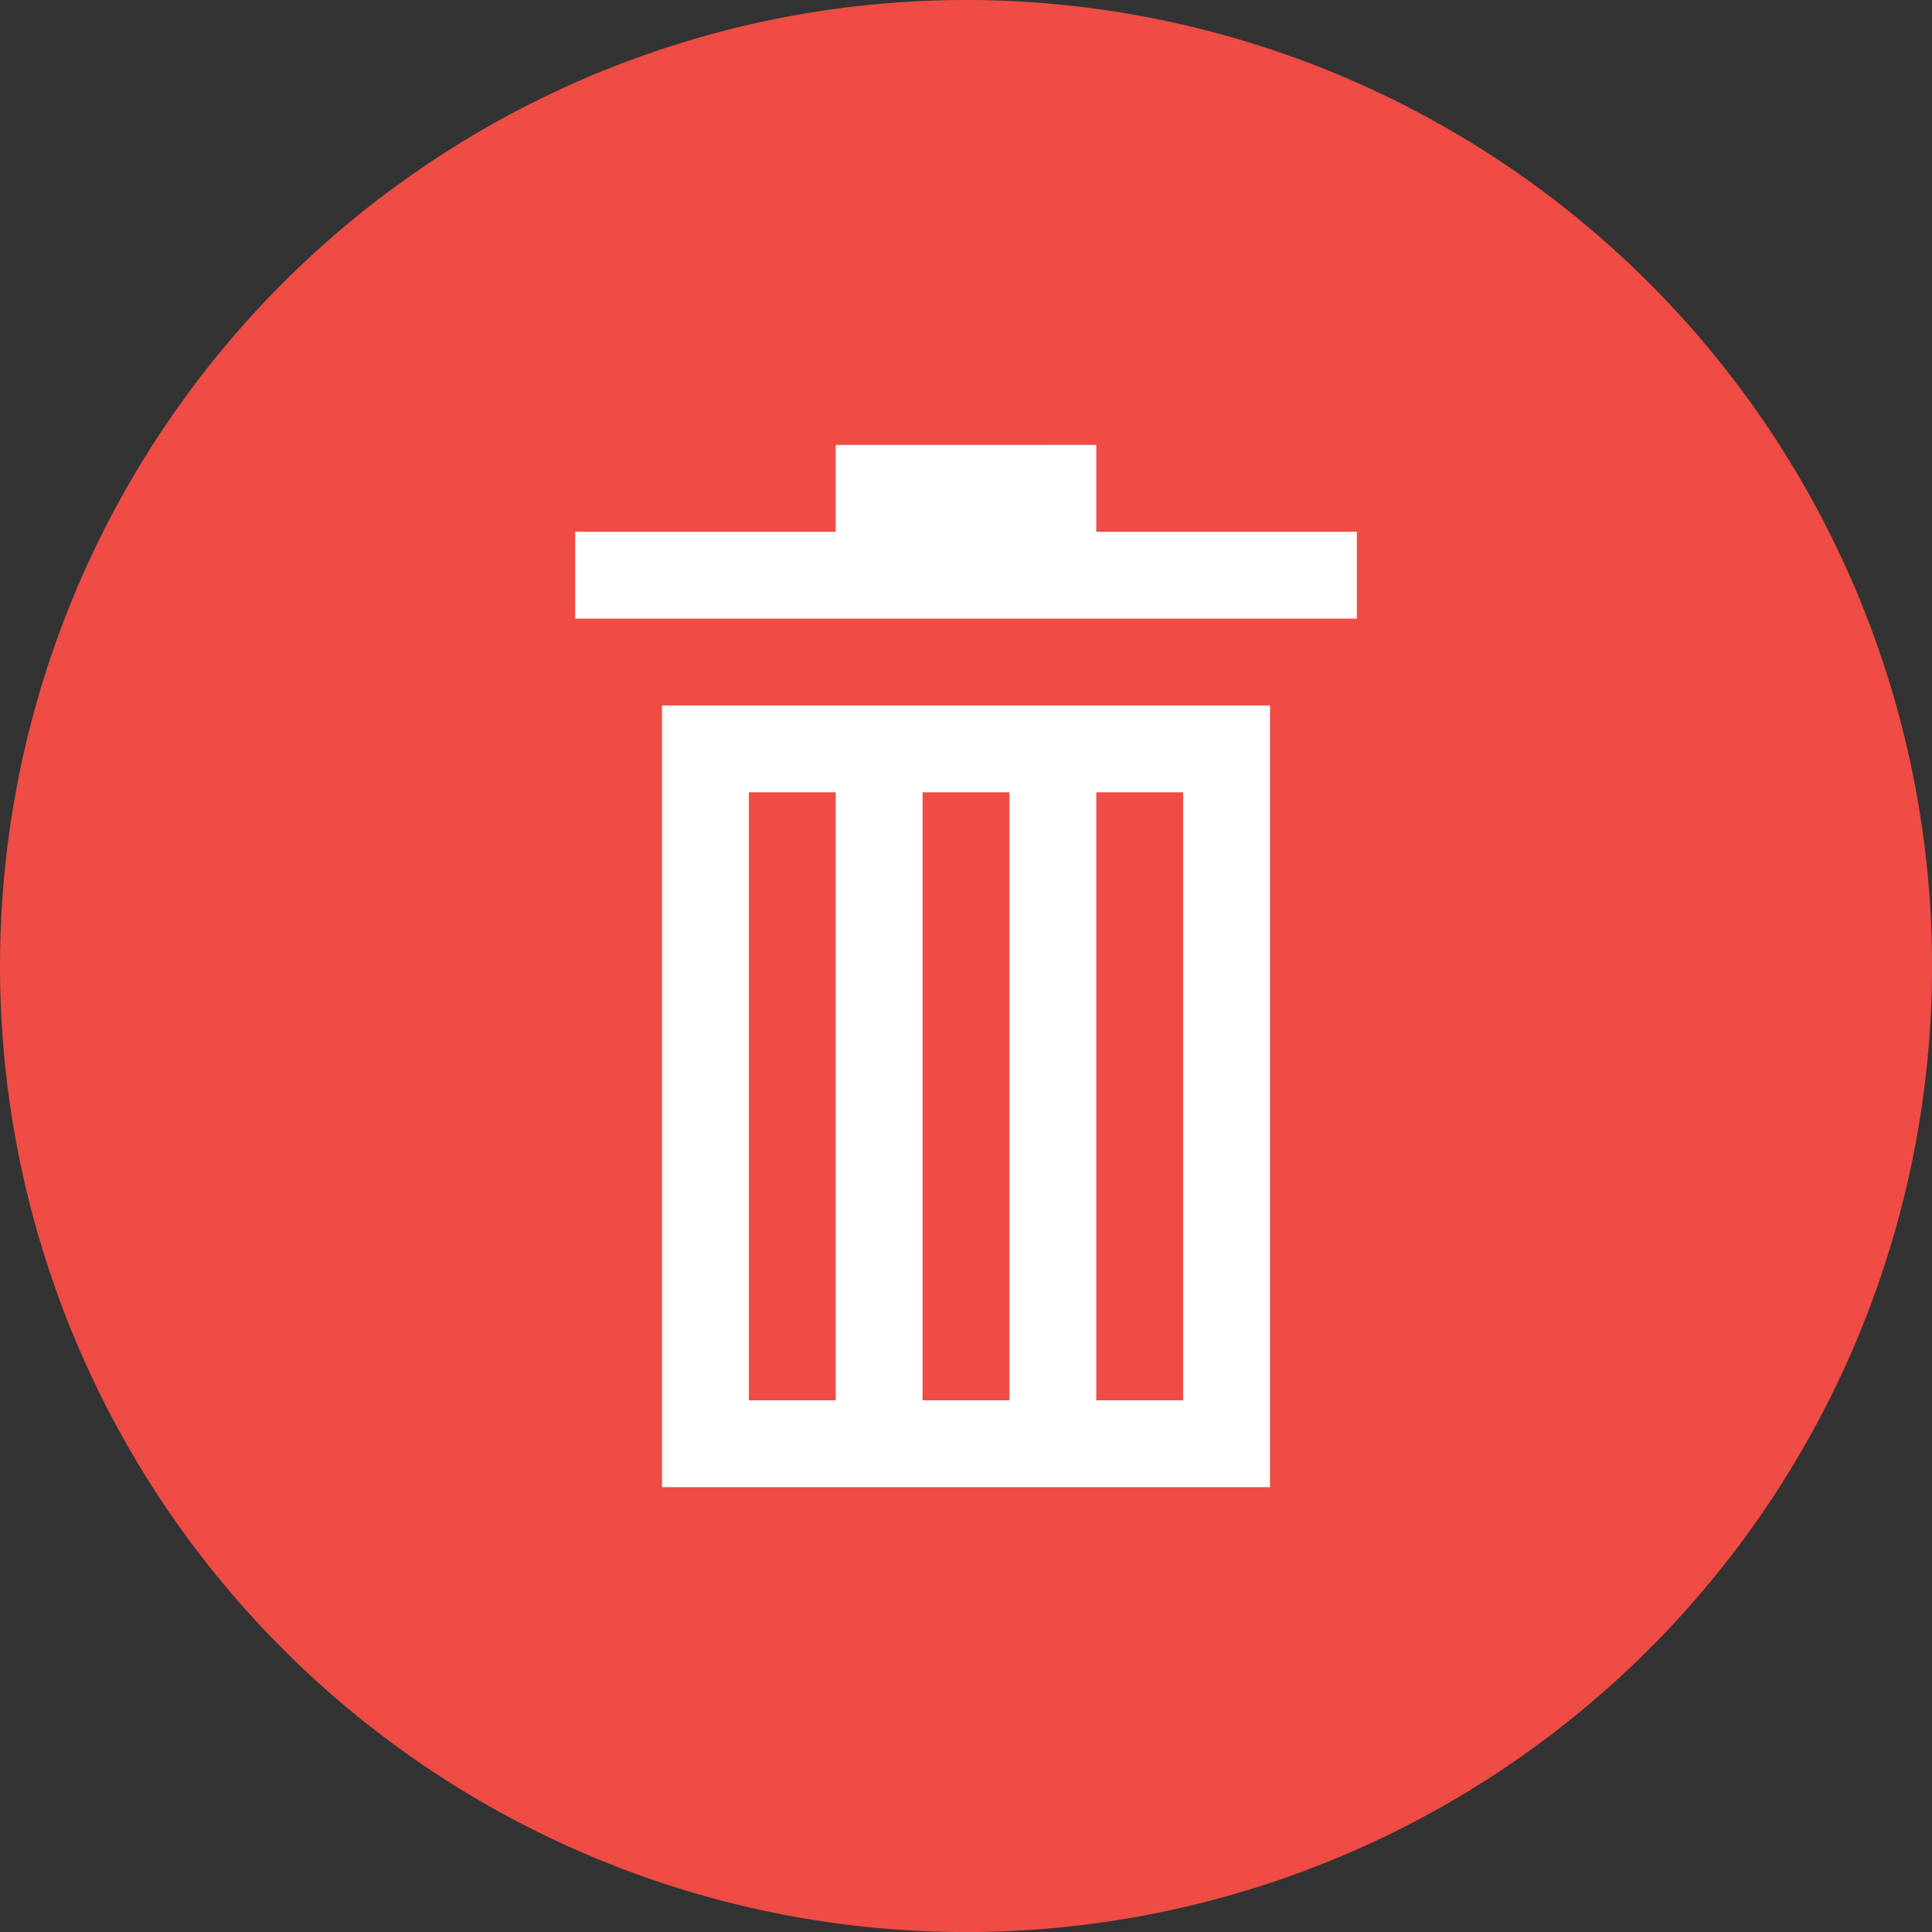 <svg xmlns="http://www.w3.org/2000/svg" width="35.435" height="35.435" viewBox="0 0 35.435 35.435">
  <rect x="0" y="0" width="35.435" height="35.435" fill="#333333" stroke="none"/>
  <g id="Group_45546" data-name="Group 45546" transform="translate(-1821.805 -537.782)">
    <g id="Component_298_49" data-name="Component 298 – 49" transform="translate(1821.805 537.782)">
      <path id="Path_40074" data-name="Path 40074" d="M17.718,1028.36a17.718,17.718,0,1,0,17.718,17.718A17.72,17.72,0,0,0,17.718,1028.36Z" transform="translate(0 -1028.36)" fill="#ee4c45"/>
      <path id="Path_40075" data-name="Path 40075" d="M12.279,1034.36v1.593H7.5v1.593H21.837v-1.593H17.058v-1.593Zm-3.186,4.779v14.337H20.244v-14.337Zm1.593,1.593h1.593v11.151H10.686Zm3.186,0h1.593v11.151H13.872Zm3.186,0h1.593v11.151H17.058Z" transform="translate(3.049 -1026.2)" fill="#fff"/>
    </g>
  </g>
</svg>
